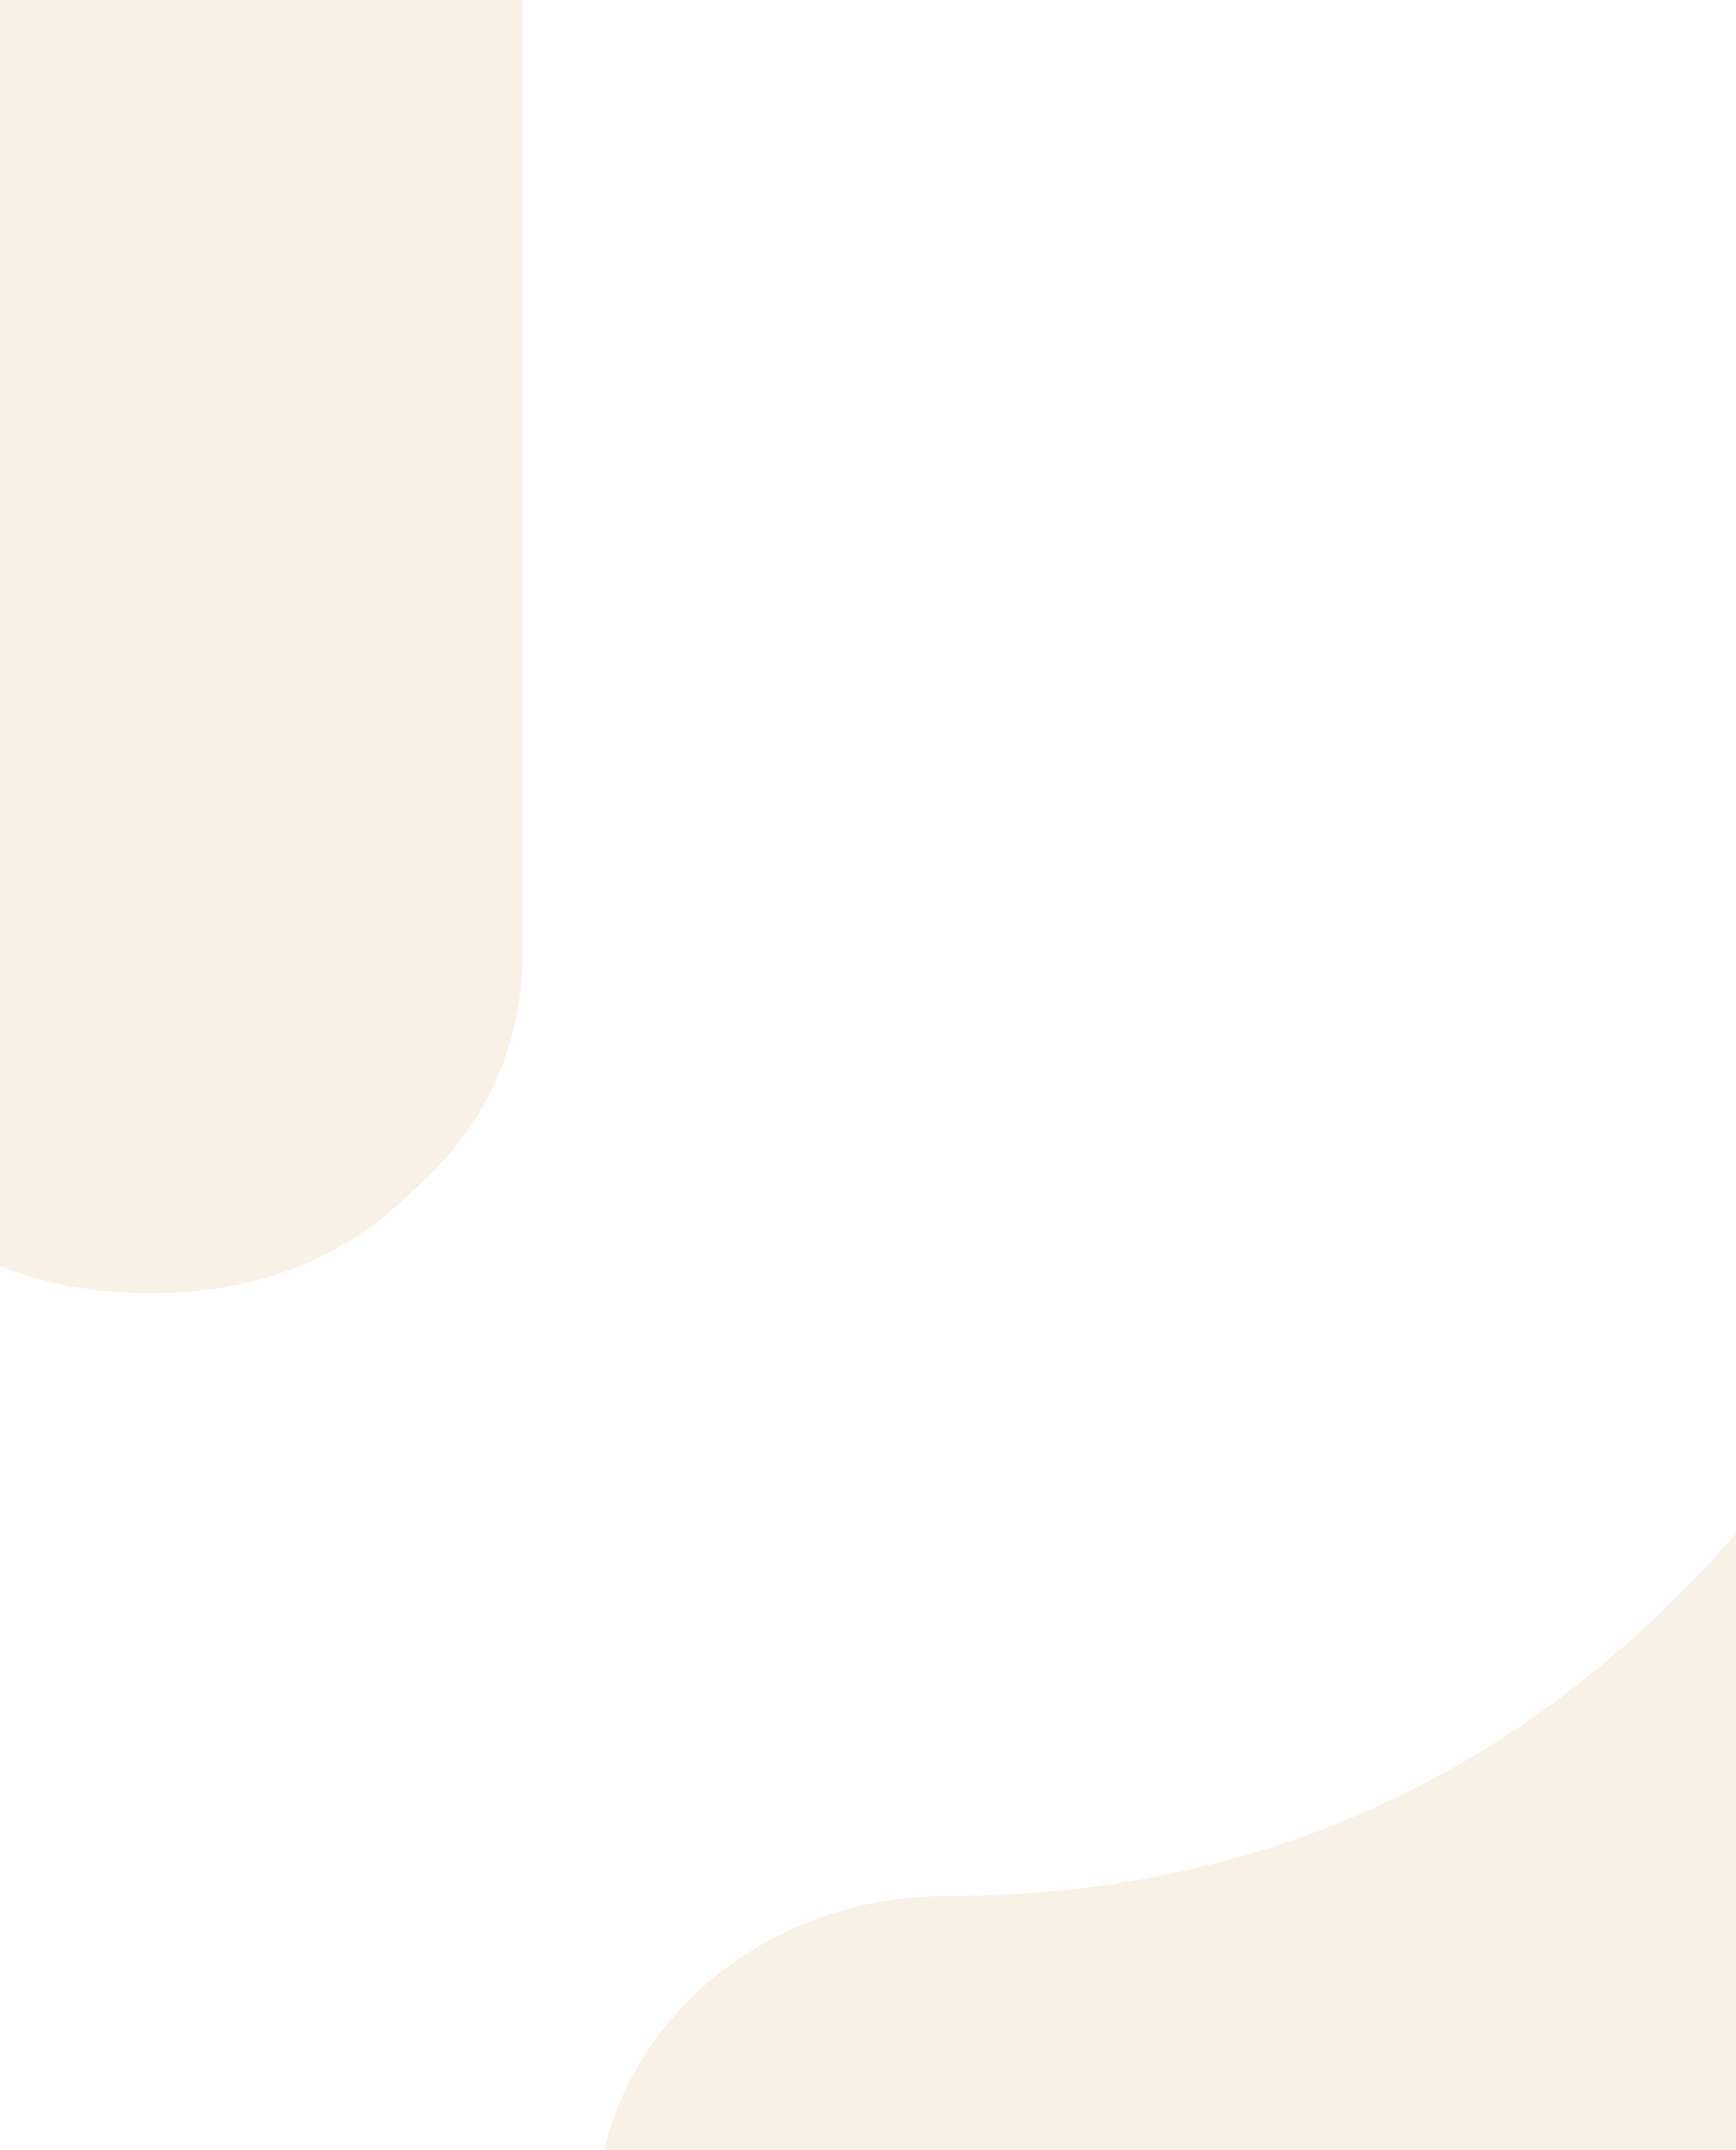 <svg width="273" height="338" viewBox="0 0 273 338" fill="none" xmlns="http://www.w3.org/2000/svg">
<path opacity="0.1" d="M396.347 -149.633C386.294 -165.453 373.841 -180.44 358.837 -194.456C313.826 -236.088 259.363 -257.042 195.748 -257.042C119.529 -257.042 62.365 -233.729 23.955 -186.962C-14.754 -233.729 -72.068 -257.042 -148.287 -257.042C-176.344 -257.042 -202.45 -252.879 -226.906 -244.692C-232.607 -242.749 -238.309 -240.667 -243.86 -238.308C-249.562 -235.949 -255.263 -233.312 -260.814 -230.398C-278.819 -220.962 -295.773 -209.027 -311.527 -194.595C-356.538 -152.547 -379.043 -102.312 -379.043 -43.75V-15.579C-378.593 -10.583 -378.443 -5.449 -378.443 -0.314C-378.443 4.82 -378.743 9.955 -379.043 14.951C-380.994 33.962 -386.695 51.448 -395.998 67.545C-400.799 75.733 -406.35 83.643 -412.952 91.136C-416.703 95.438 -420.604 99.602 -424.955 103.487C-455.862 132.213 -493.371 146.506 -537.182 146.506C-580.993 146.506 -618.952 132.213 -650.01 103.487C-680.767 74.9 -696.071 40.207 -696.071 -0.314C-696.071 -40.836 -680.767 -75.945 -650.01 -104.671C-619.402 -132.98 -582.343 -147.412 -538.833 -147.69C-500.273 -147.968 -462.614 -135.478 -433.657 -112.026C-433.507 -111.887 -433.207 -111.609 -433.057 -111.471C-422.254 -102.728 -405 -106.891 -400.649 -119.658C-388.346 -155.6 -366.59 -188.073 -335.683 -216.937C-318.278 -233.035 -298.774 -246.773 -277.919 -257.875C-267.566 -263.287 -261.114 -273.417 -261.114 -284.38V-494.481V-664.893C-261.114 -680.019 -266.816 -692.509 -278.519 -702.639C-290.072 -713.324 -303.725 -718.598 -319.779 -718.598H-320.679C-337.033 -718.598 -350.686 -713.324 -361.489 -702.639C-373.042 -692.509 -378.893 -680.019 -378.893 -664.893V-615.213V-615.49V-288.821C-378.893 -257.875 -411.301 -235.949 -443.259 -245.247C-470.266 -253.157 -501.773 -257.042 -537.632 -257.042C-613.851 -257.042 -678.967 -232.063 -732.98 -181.967C-786.993 -132.009 -814 -71.782 -814 -1.424C-814 68.933 -787.143 129.299 -732.98 179.118C-678.967 229.076 -613.851 254.193 -537.632 254.193C-491.121 254.193 -448.81 244.618 -410.551 225.745C-405.15 223.109 -399.898 220.472 -394.647 217.419C-389.246 214.366 -383.995 211.174 -378.893 207.705C-366.44 199.378 -354.287 190.22 -342.885 179.673C-292.622 133.739 -265.916 78.647 -262.165 14.396V-43.611C-262.165 -47.774 -261.865 -51.937 -261.415 -55.962C-259.464 -72.059 -253.913 -86.769 -244.46 -100.091C-240.109 -106.197 -235.008 -112.164 -229.007 -117.715C-228.556 -118.132 -227.956 -118.548 -227.506 -118.964C-205.751 -138.392 -179.494 -148.384 -148.887 -148.384C-118.279 -148.384 -90.823 -138.115 -68.767 -117.715C-46.712 -97.316 -35.609 -72.614 -35.609 -43.611V149.559C-35.609 164.686 -29.908 177.175 -18.205 187.305C-6.652 197.991 7.001 203.264 23.055 203.264H23.955C40.309 203.264 53.963 197.991 64.765 187.305C76.318 177.175 82.17 164.686 82.17 149.559V-43.611C82.17 -72.614 93.272 -97.316 115.328 -117.715C137.383 -138.115 164.09 -148.384 195.447 -148.384C226.805 -148.384 253.962 -138.115 276.017 -117.715C318.778 -75.251 335.882 -44.444 335.882 63.798C335.882 120.834 317.127 181.061 285.77 224.912C250.961 273.483 204.9 298.045 148.786 298.045C118.028 298.045 93.122 321.359 93.722 350.085C94.323 377.978 119.829 400.182 149.986 400.043C242.109 399.765 322.979 357.578 377.592 281.393C421.103 220.611 446.159 141.372 446.159 63.937C446.159 -32.787 438.057 -93.985 396.197 -149.494L396.347 -149.633Z" fill="#C36900"/>
</svg>
